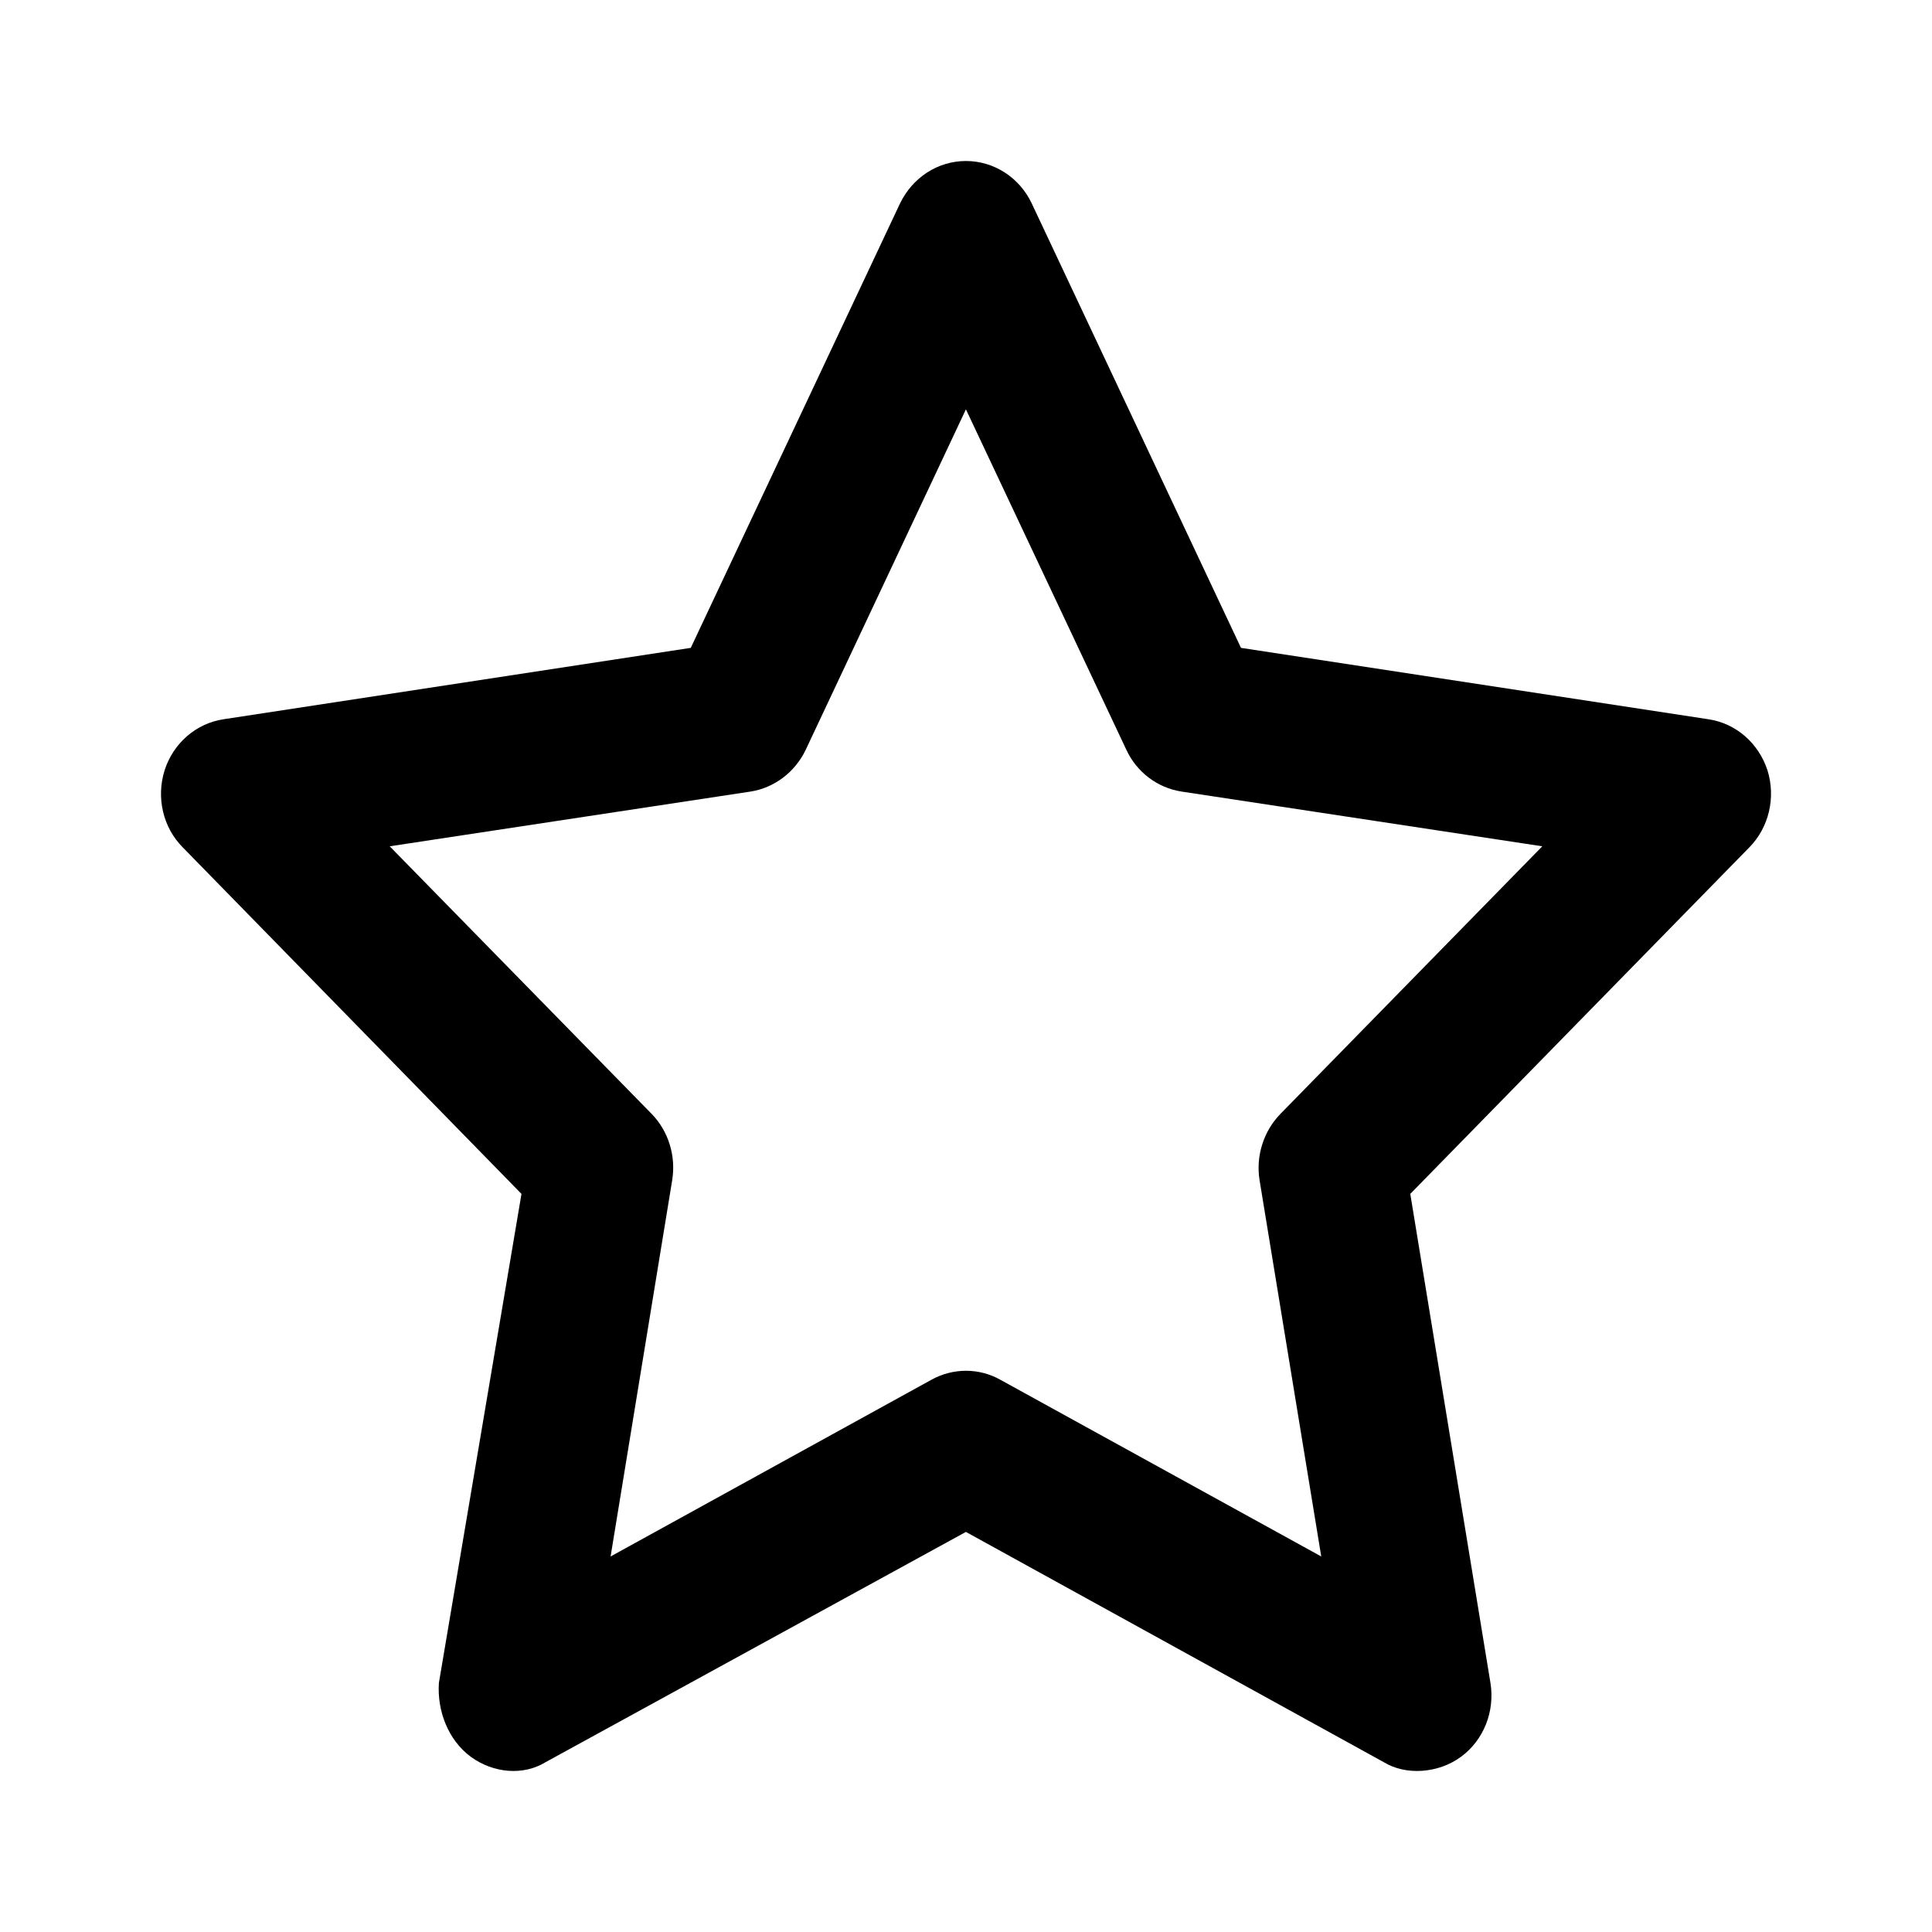 <svg width="24" height="24" viewBox="0 0 24 24" fill="none" xmlns="http://www.w3.org/2000/svg">
<path d="M11.999 2C12.347 2 12.665 2.205 12.817 2.528L15.416 8.048L21.224 8.935C21.565 8.986 21.846 9.232 21.956 9.568C22.062 9.908 21.974 10.279 21.732 10.525L17.519 14.831L18.515 20.906C18.572 21.257 18.432 21.617 18.148 21.824C17.867 22.031 17.462 22.058 17.189 21.89L11.999 19.03L6.778 21.89C6.505 22.058 6.134 22.031 5.849 21.824C5.569 21.617 5.429 21.257 5.452 20.906L6.478 14.831L2.269 10.525C2.025 10.279 1.938 9.908 2.045 9.568C2.153 9.232 2.436 8.986 2.776 8.935L8.581 8.048L11.18 2.528C11.336 2.205 11.65 2 11.999 2ZM11.999 5.085L10.009 9.314C9.877 9.591 9.619 9.787 9.324 9.833L4.841 10.513L8.096 13.838C8.305 14.053 8.399 14.362 8.35 14.662L7.585 19.335L11.57 17.14C11.839 16.991 12.162 16.991 12.427 17.14L16.413 19.335L15.647 14.662C15.598 14.362 15.696 14.053 15.905 13.838L19.159 10.513L14.677 9.833C14.378 9.787 14.12 9.591 13.992 9.314L11.999 5.085Z" fill="black"/>
</svg>
